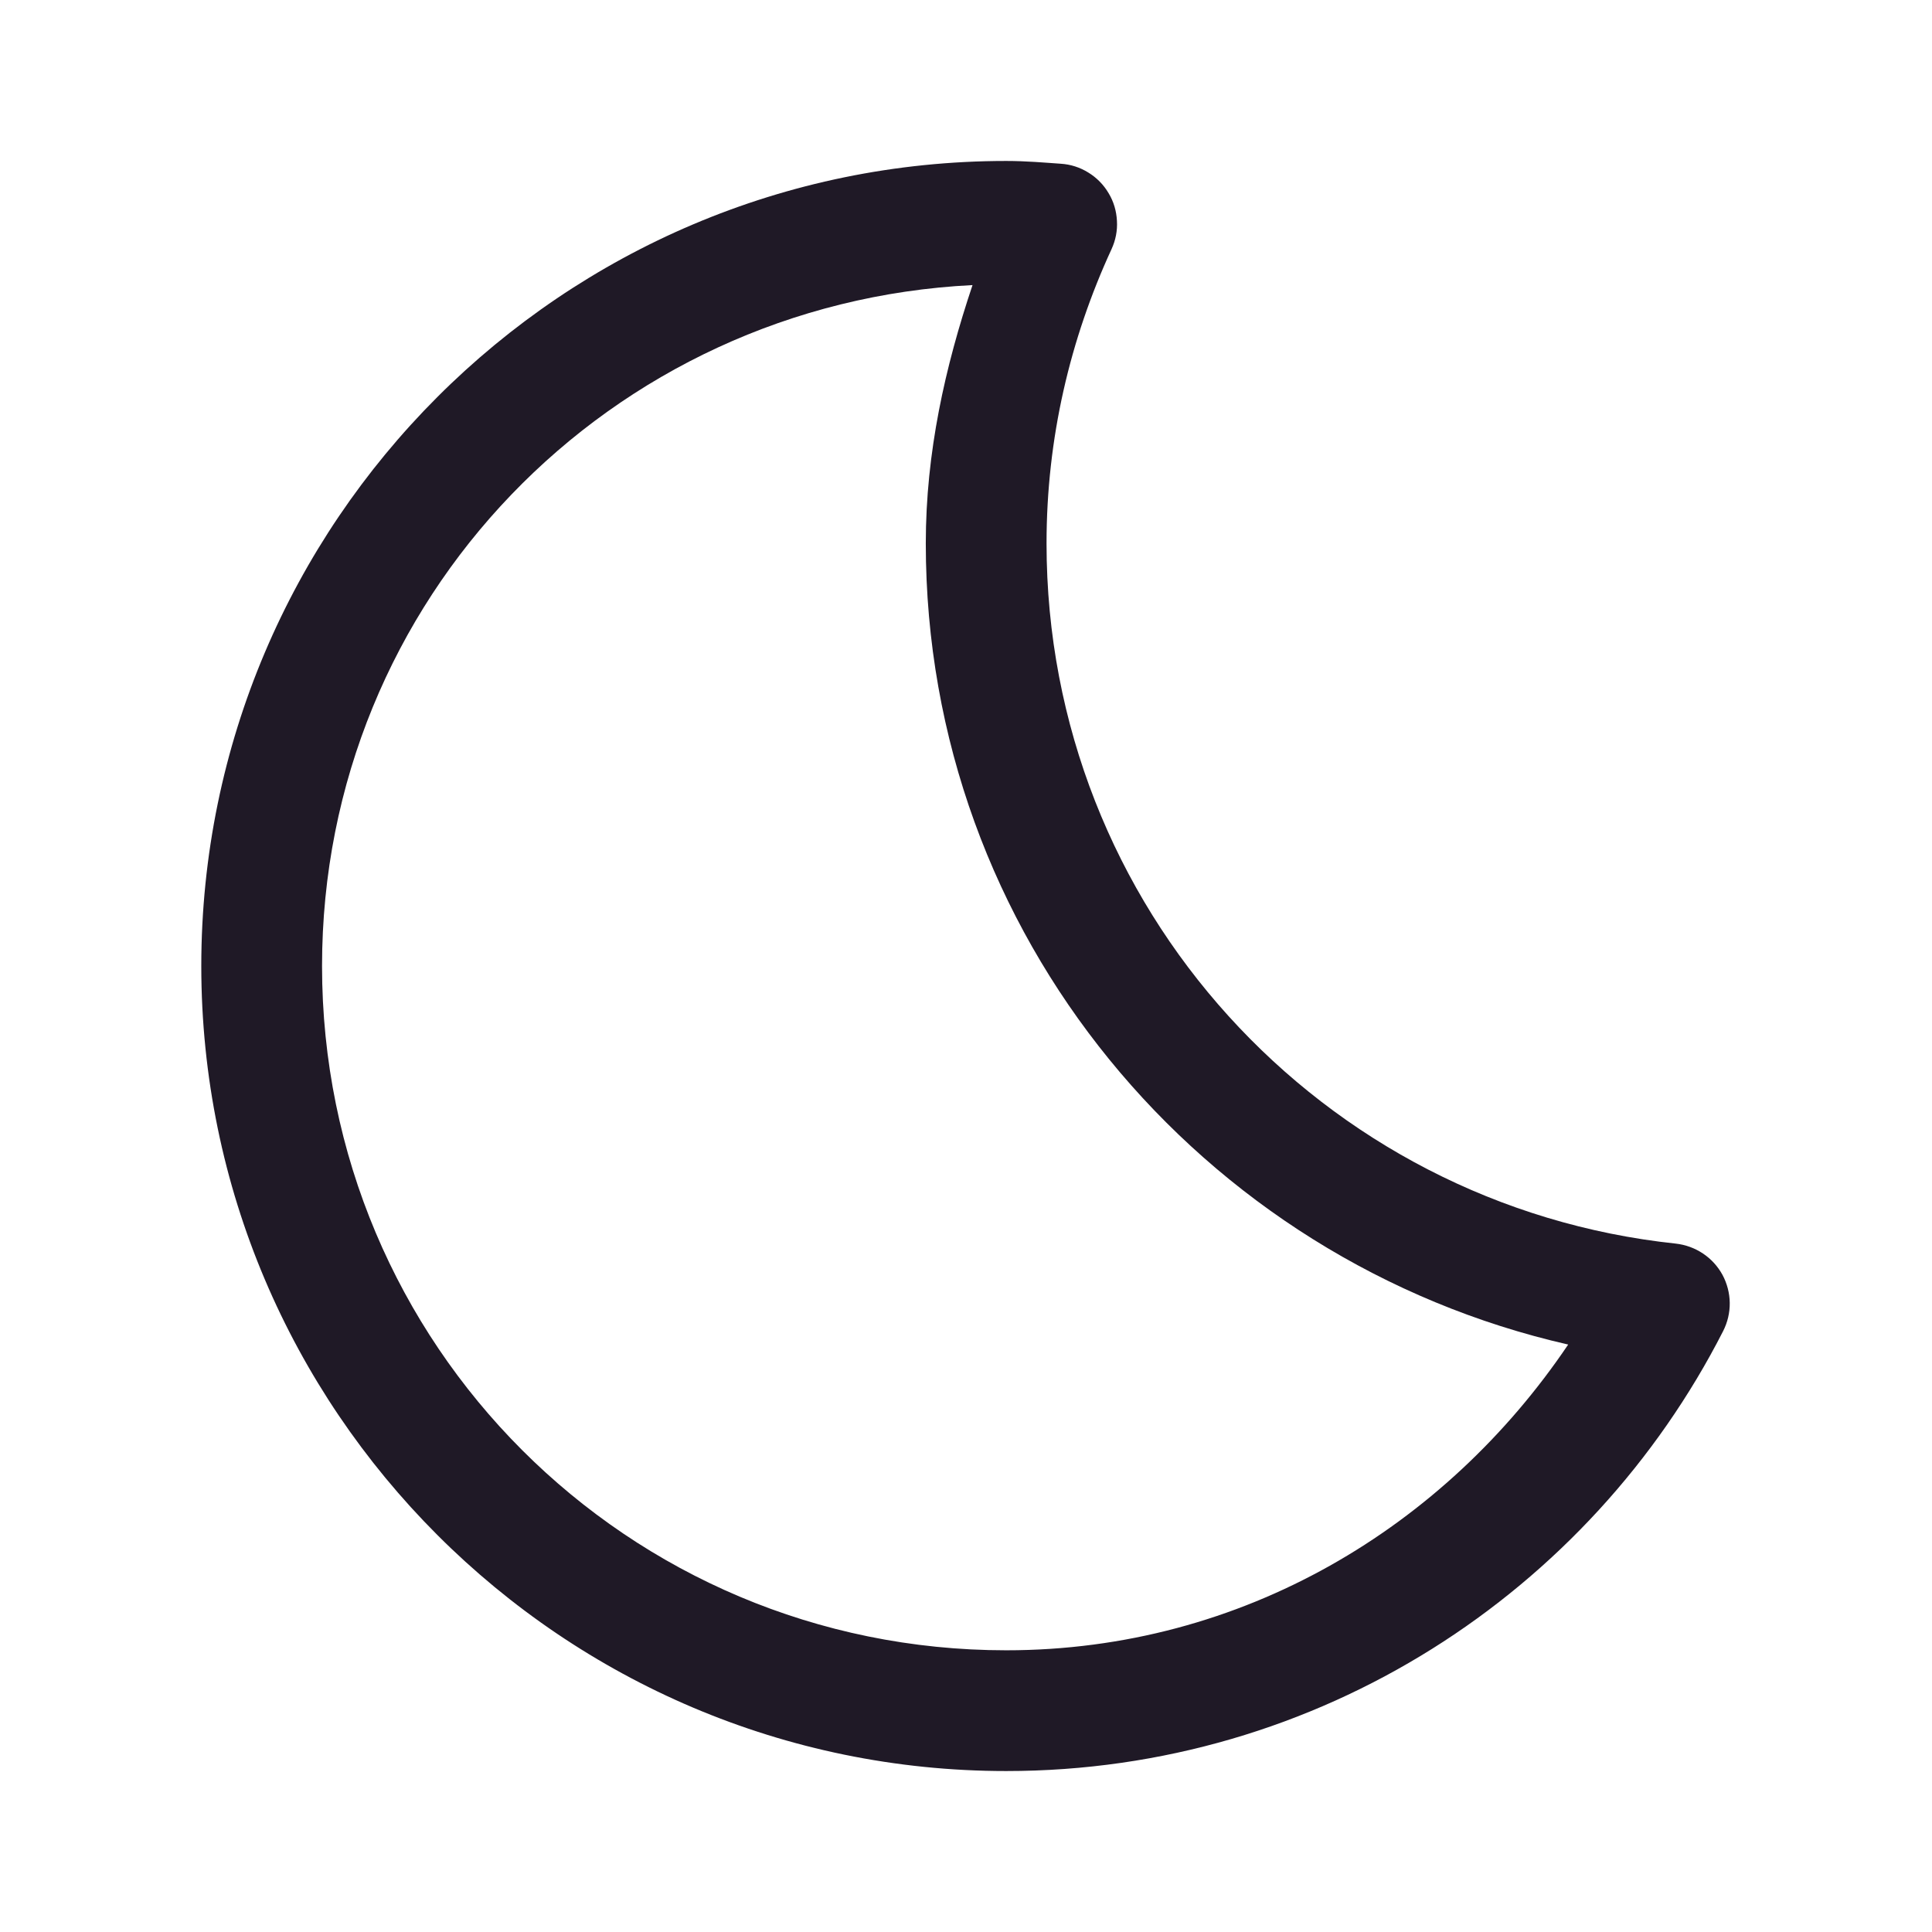 <svg width="16" height="16" viewBox="0 0 16 16" fill="none" xmlns="http://www.w3.org/2000/svg">
<g id="icons8-crescent_moon 1">
<path id="Vector" d="M8.333 1.333C4.658 1.333 1.667 4.324 1.667 8C1.667 11.676 4.658 14.667 8.333 14.667C10.922 14.667 13.168 13.184 14.27 11.024C14.307 10.951 14.326 10.871 14.325 10.79C14.324 10.709 14.303 10.629 14.265 10.558C14.226 10.487 14.171 10.426 14.103 10.381C14.036 10.336 13.958 10.308 13.878 10.299C10.948 9.988 8.667 7.517 8.667 4.5C8.667 3.63 8.862 2.808 9.205 2.064C9.239 1.99 9.255 1.91 9.25 1.829C9.246 1.748 9.223 1.669 9.181 1.6C9.14 1.53 9.082 1.471 9.013 1.429C8.944 1.386 8.866 1.361 8.785 1.356C8.652 1.347 8.502 1.333 8.333 1.333ZM8.054 2.361C7.827 3.038 7.667 3.746 7.667 4.5C7.667 7.745 9.947 10.442 12.987 11.135C11.97 12.643 10.293 13.667 8.333 13.667C5.198 13.667 2.667 11.136 2.667 8C2.667 4.96 5.052 2.51 8.054 2.361Z" fill="#1F1926"/>
</g>
</svg>
